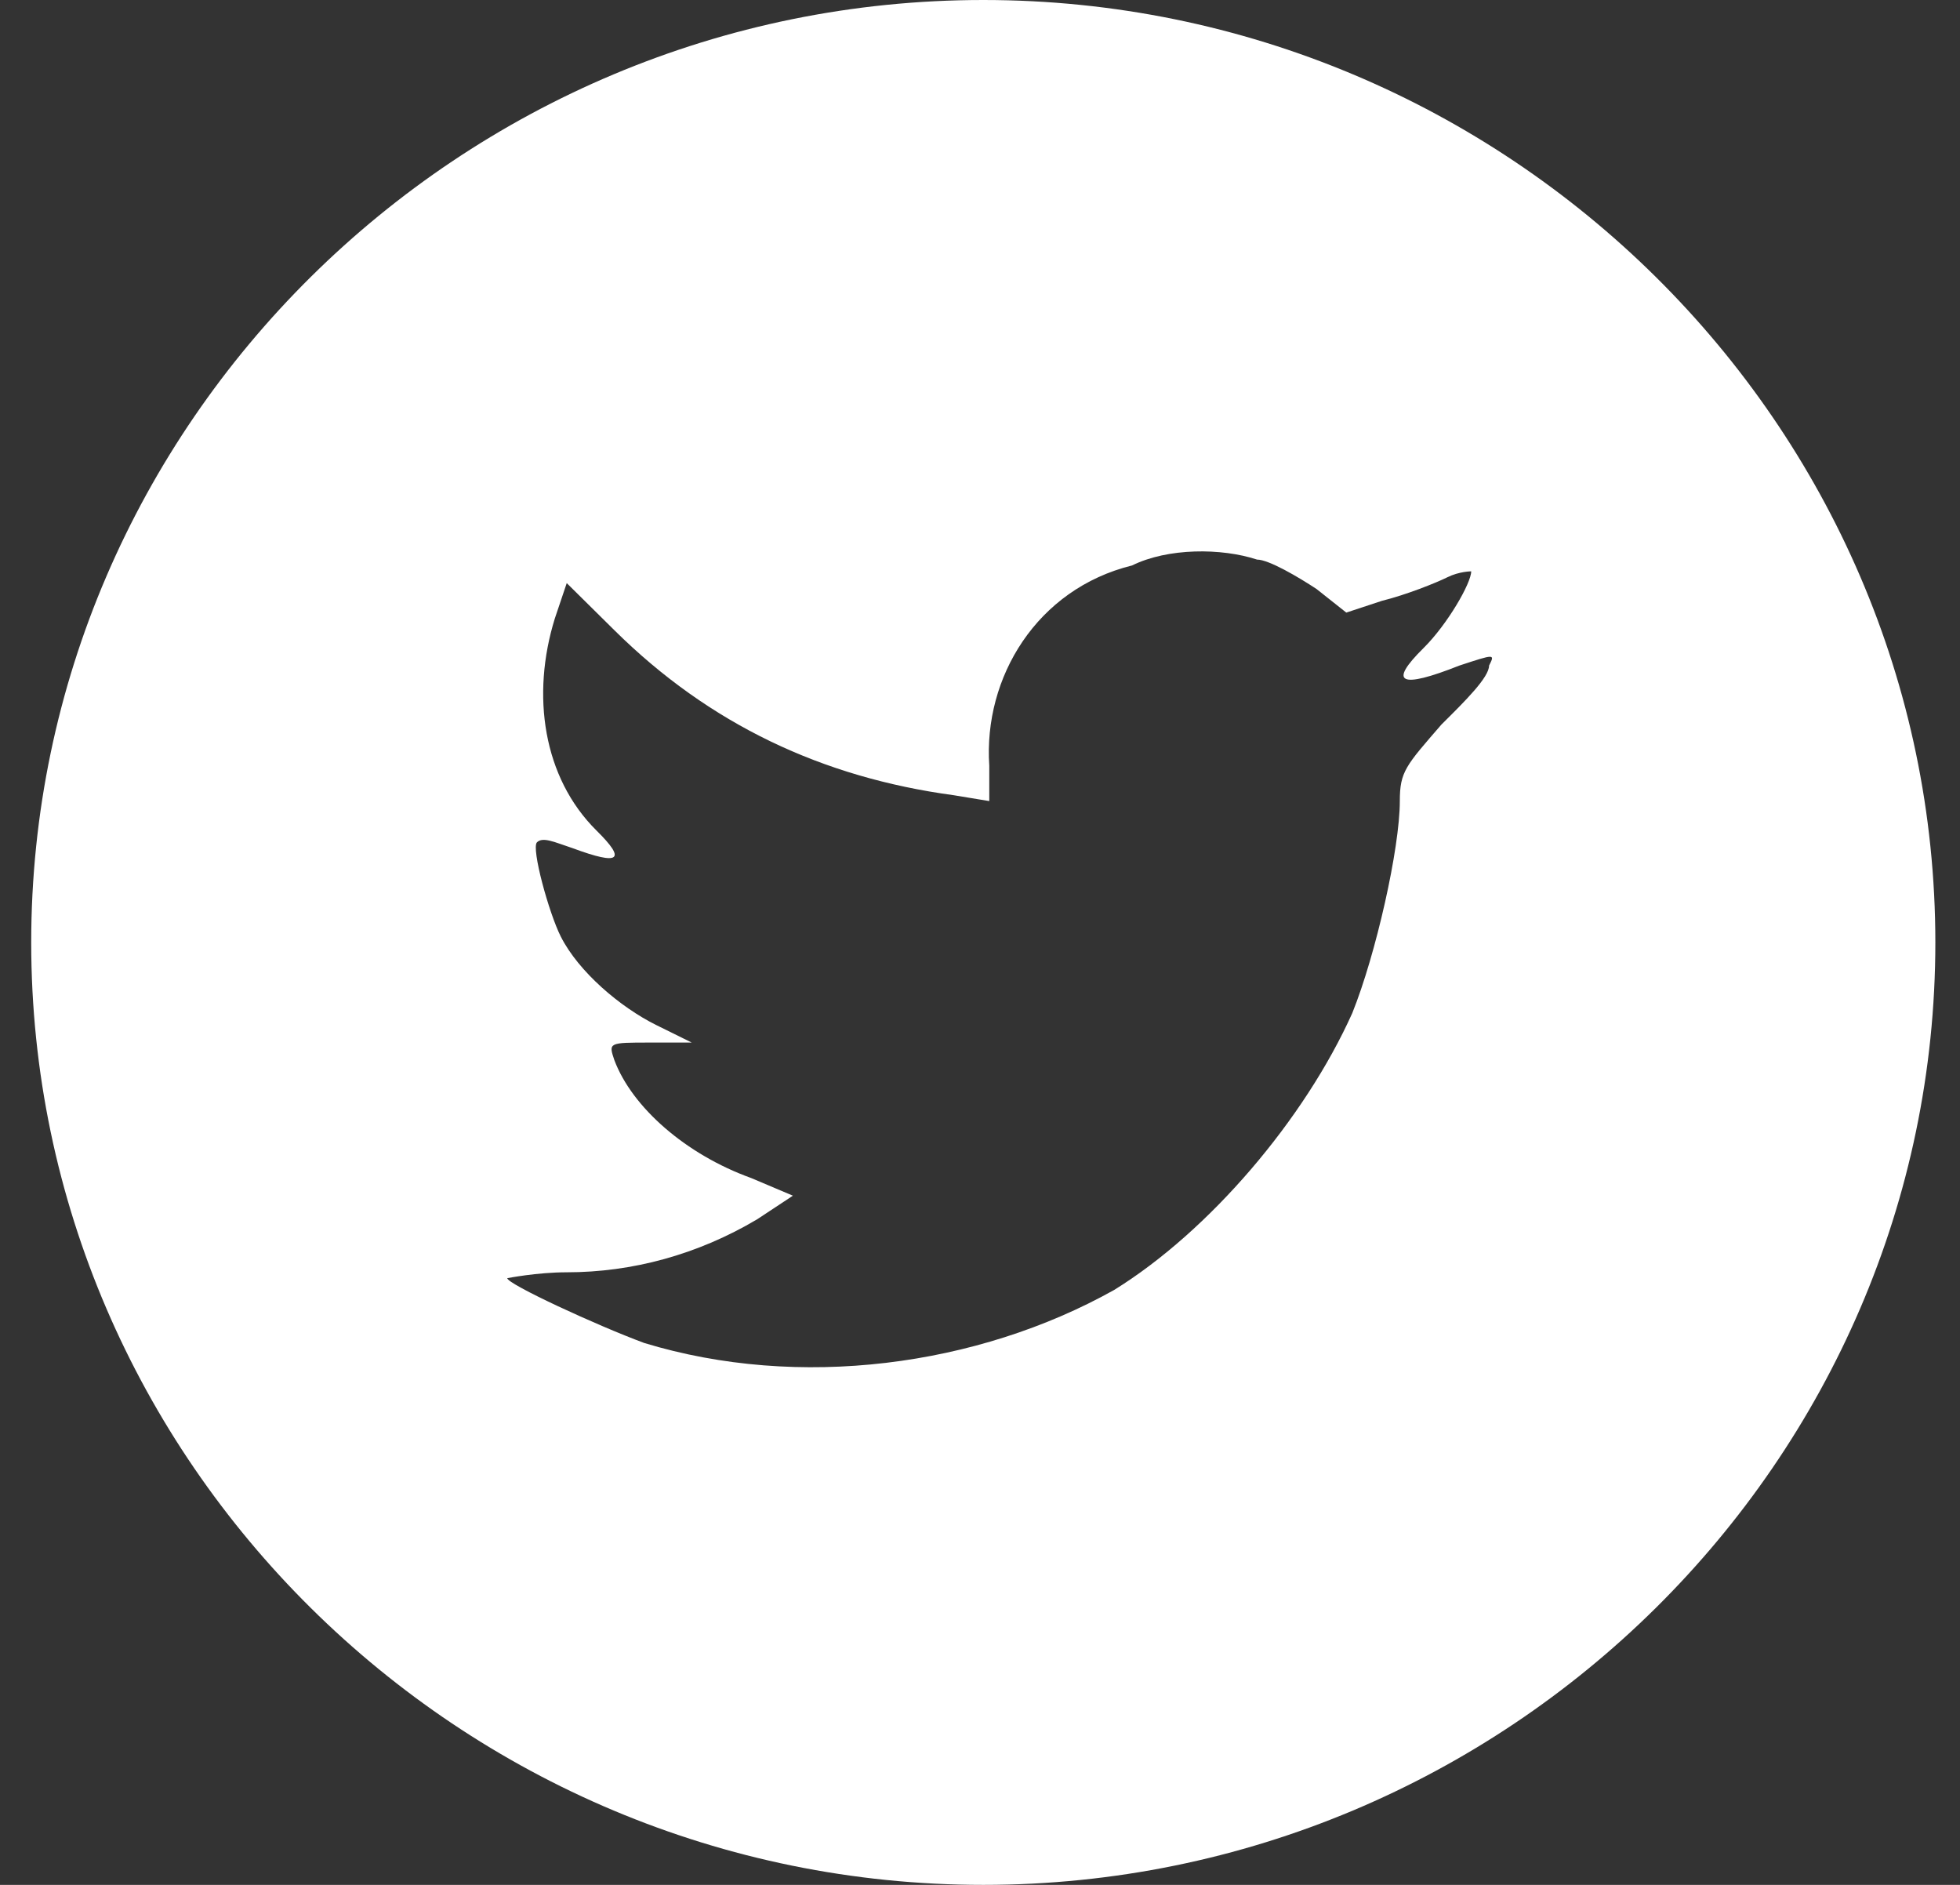 <svg width="26" height="25" viewBox="0 0 26 25" fill="none" xmlns="http://www.w3.org/2000/svg">
<rect x="0" y="0" width="26" height="25" fill="#333333" stroke="none"/>
<g id="Icon_Twitter" clip-path="url(#clip0_522_566)">
<path id="Vector" d="M0.414 12.5C0.414 5.625 6.097 0 13.044 0C19.99 0 25.673 5.625 25.673 12.5C25.673 19.375 19.99 25 13.044 25C6.097 25 0.414 19.375 0.414 12.5ZM13.123 10.156V10.625L12.649 10.547C10.912 10.312 9.413 9.609 8.15 8.359L7.518 7.734L7.36 8.203C7.045 9.219 7.202 10.312 7.913 11.016C8.308 11.406 8.229 11.484 7.597 11.25C7.36 11.172 7.202 11.094 7.123 11.172C7.045 11.25 7.281 12.109 7.439 12.422C7.676 12.891 8.229 13.359 8.702 13.594L9.176 13.828H8.623C8.071 13.828 8.071 13.828 8.15 14.062C8.386 14.688 9.097 15.312 9.965 15.625L10.518 15.859L10.044 16.172C9.255 16.641 8.386 16.875 7.518 16.875C7.123 16.875 6.729 16.953 6.729 16.953C6.729 17.031 7.913 17.578 8.544 17.812C10.597 18.438 12.965 18.125 14.78 17.109C16.043 16.328 17.306 14.844 17.938 13.438C18.253 12.656 18.569 11.25 18.569 10.625C18.569 10.234 18.648 10.156 19.122 9.609C19.437 9.297 19.753 8.984 19.753 8.828C19.832 8.672 19.832 8.672 19.358 8.828C18.569 9.141 18.411 9.062 18.885 8.594C19.201 8.281 19.516 7.734 19.516 7.578C19.516 7.578 19.358 7.578 19.201 7.656C19.043 7.734 18.648 7.891 18.332 7.969L17.859 8.125L17.464 7.812C17.227 7.656 16.832 7.422 16.675 7.422C16.201 7.266 15.491 7.266 15.017 7.5C13.754 7.812 13.044 8.984 13.123 10.156Z" fill="white"/>
</g>
<defs>
<clipPath id="clip0_522_566">
<rect width="25.259" height="25" fill="white" transform="translate(0.414)"/>
</clipPath>
</defs>
</svg>
